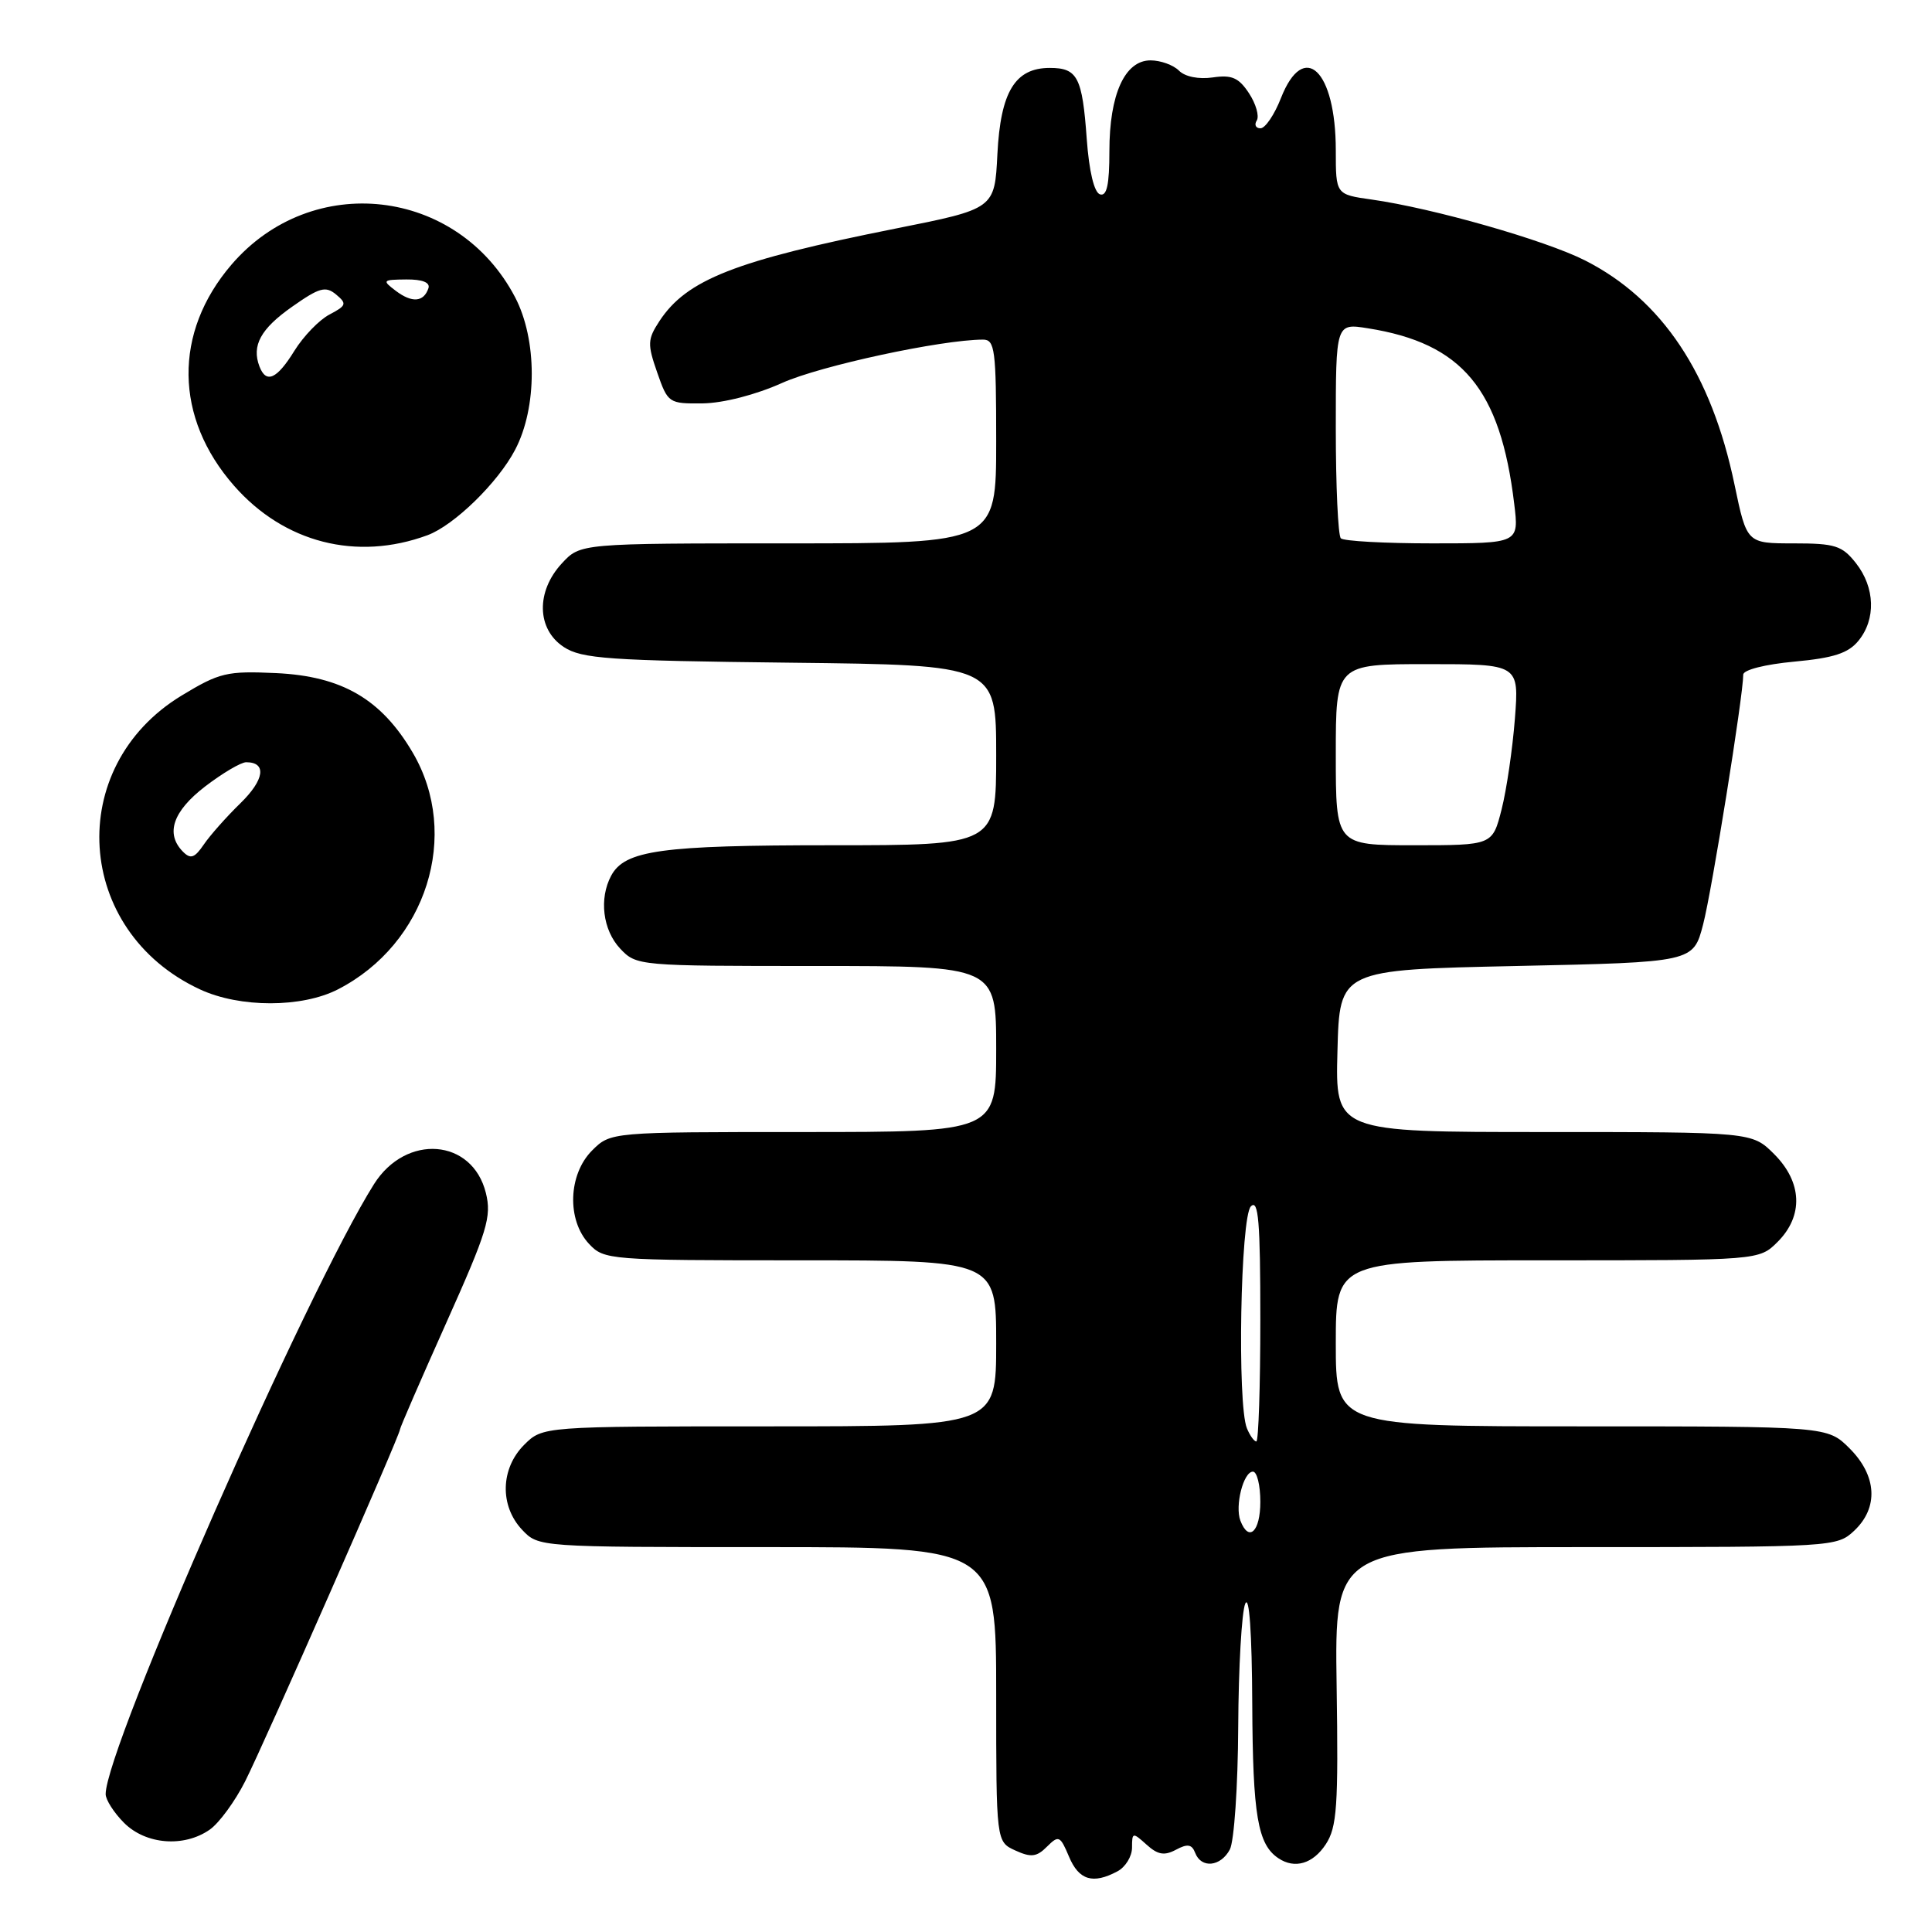 <?xml version="1.0" encoding="UTF-8" standalone="no"?>
<!DOCTYPE svg PUBLIC "-//W3C//DTD SVG 1.1//EN" "http://www.w3.org/Graphics/SVG/1.1/DTD/svg11.dtd" >
<svg xmlns="http://www.w3.org/2000/svg" xmlns:xlink="http://www.w3.org/1999/xlink" version="1.1" viewBox="0 0 256 256">
 <g >
 <path fill="currentColor"
d=" M 148.07 247.96 C 149.13 247.40 150.00 245.98 150.00 244.81 C 150.00 242.78 150.09 242.77 151.92 244.42 C 153.41 245.77 154.28 245.92 155.82 245.10 C 157.35 244.28 157.93 244.37 158.37 245.52 C 159.17 247.61 161.74 247.36 162.96 245.07 C 163.53 244.00 164.03 236.69 164.07 228.82 C 164.11 220.94 164.53 213.60 165.00 212.50 C 165.53 211.26 165.89 216.33 165.93 225.82 C 166.00 240.58 166.65 244.40 169.40 246.23 C 171.56 247.68 173.98 246.96 175.67 244.38 C 177.16 242.11 177.35 239.36 177.11 223.38 C 176.84 205.00 176.84 205.00 210.11 205.00 C 242.88 205.00 243.41 204.97 245.69 202.83 C 248.94 199.77 248.71 195.55 245.08 191.92 C 242.15 189.00 242.15 189.00 209.58 189.00 C 177.00 189.00 177.00 189.00 177.00 178.00 C 177.00 167.00 177.00 167.00 205.05 167.00 C 233.09 167.00 233.09 167.00 235.55 164.55 C 238.99 161.10 238.81 156.65 235.08 152.92 C 232.15 150.00 232.15 150.00 204.54 150.00 C 176.93 150.00 176.93 150.00 177.22 139.25 C 177.50 128.50 177.50 128.50 200.94 128.00 C 224.37 127.50 224.37 127.50 225.67 122.50 C 226.83 118.06 230.98 92.23 230.99 89.39 C 231.00 88.76 233.87 88.03 237.75 87.67 C 242.95 87.19 244.90 86.56 246.25 84.91 C 248.59 82.06 248.46 77.85 245.93 74.63 C 244.09 72.29 243.16 72.00 237.66 72.00 C 231.46 72.00 231.46 72.00 229.84 64.25 C 226.78 49.50 220.23 39.68 210.01 34.50 C 204.71 31.82 189.89 27.59 181.75 26.44 C 177.00 25.77 177.00 25.77 177.00 19.93 C 177.00 9.29 172.77 5.26 169.73 13.00 C 168.87 15.20 167.65 17.00 167.02 17.00 C 166.39 17.00 166.17 16.53 166.53 15.96 C 166.88 15.38 166.42 13.76 165.50 12.36 C 164.14 10.29 163.22 9.89 160.70 10.26 C 158.84 10.53 157.02 10.17 156.22 9.36 C 155.47 8.61 153.78 8.00 152.45 8.00 C 149.04 8.00 147.00 12.50 147.00 20.03 C 147.00 24.49 146.66 26.05 145.75 25.75 C 144.98 25.50 144.31 22.69 144.00 18.42 C 143.41 10.21 142.78 9.00 139.10 9.00 C 134.50 9.00 132.58 12.16 132.16 20.42 C 131.80 27.67 131.80 27.67 118.65 30.29 C 97.40 34.53 90.98 37.05 87.37 42.56 C 85.80 44.96 85.77 45.60 87.08 49.35 C 88.50 53.42 88.61 53.50 93.13 53.45 C 95.86 53.41 100.15 52.31 103.66 50.73 C 108.73 48.46 124.70 45.02 130.25 45.00 C 131.83 45.00 132.00 46.31 132.00 58.50 C 132.00 72.00 132.00 72.00 104.45 72.00 C 76.90 72.00 76.90 72.00 74.45 74.65 C 71.00 78.37 71.11 83.37 74.70 85.73 C 77.09 87.29 80.58 87.54 104.70 87.81 C 132.00 88.12 132.00 88.12 132.00 100.06 C 132.00 112.00 132.00 112.00 110.15 112.00 C 87.58 112.00 82.79 112.66 80.98 116.04 C 79.36 119.07 79.87 123.23 82.17 125.69 C 84.33 127.98 84.56 128.00 108.17 128.00 C 132.00 128.00 132.00 128.00 132.00 139.00 C 132.00 150.00 132.00 150.00 106.45 150.00 C 80.91 150.00 80.91 150.00 78.45 152.45 C 75.29 155.62 75.09 161.65 78.04 164.81 C 80.04 166.95 80.62 167.00 106.04 167.00 C 132.00 167.00 132.00 167.00 132.00 178.00 C 132.00 189.00 132.00 189.00 101.95 189.00 C 71.91 189.00 71.91 189.00 69.45 191.45 C 66.32 194.59 66.19 199.51 69.17 202.69 C 71.35 205.00 71.35 205.00 101.67 205.00 C 132.00 205.00 132.00 205.00 132.00 224.52 C 132.00 244.04 132.00 244.04 134.54 245.20 C 136.62 246.15 137.37 246.06 138.73 244.69 C 140.28 243.15 140.48 243.24 141.65 246.02 C 142.96 249.14 144.82 249.70 148.07 247.96 Z  M 27.80 242.43 C 29.03 241.57 31.14 238.69 32.48 236.04 C 35.03 231.00 53.00 190.17 53.00 189.41 C 53.00 189.17 55.76 182.82 59.13 175.29 C 64.58 163.12 65.16 161.22 64.38 158.07 C 62.59 150.86 53.81 150.17 49.56 156.90 C 40.71 170.93 14.00 231.63 14.00 237.73 C 14.00 238.48 15.10 240.20 16.45 241.55 C 19.33 244.42 24.39 244.82 27.80 242.43 Z  M 44.79 131.09 C 56.52 125.06 61.08 110.61 54.69 99.73 C 50.52 92.63 45.31 89.60 36.59 89.19 C 30.04 88.89 29.09 89.12 24.04 92.18 C 8.49 101.64 9.87 123.38 26.50 131.10 C 31.79 133.56 40.01 133.55 44.79 131.09 Z  M 56.64 70.92 C 60.16 69.62 65.98 63.96 68.26 59.59 C 71.20 53.99 71.19 45.00 68.25 39.38 C 60.63 24.84 41.32 22.64 30.66 35.08 C 22.96 44.07 23.10 55.35 31.02 64.37 C 37.65 71.92 47.26 74.38 56.64 70.92 Z  M 164.36 201.50 C 163.61 199.53 164.76 195.00 166.02 195.00 C 166.56 195.00 167.00 196.80 167.00 199.00 C 167.00 202.96 165.47 204.40 164.36 201.50 Z  M 165.22 189.25 C 163.92 186.09 164.37 161.23 165.75 159.85 C 166.75 158.85 167.00 161.84 167.00 174.80 C 167.00 183.71 166.76 191.00 166.47 191.00 C 166.18 191.00 165.61 190.21 165.22 189.25 Z  M 177.00 100.00 C 177.00 88.00 177.00 88.00 189.14 88.00 C 201.29 88.00 201.29 88.00 200.73 95.25 C 200.42 99.24 199.63 104.64 198.97 107.25 C 197.76 112.00 197.76 112.00 187.38 112.00 C 177.00 112.00 177.00 112.00 177.00 100.00 Z  M 177.67 71.33 C 177.30 70.97 177.00 64.40 177.00 56.75 C 177.00 42.82 177.00 42.82 181.25 43.50 C 193.76 45.48 198.81 51.53 200.64 66.75 C 201.28 72.00 201.28 72.00 189.80 72.00 C 183.50 72.00 178.03 71.70 177.67 71.33 Z  M 24.25 112.86 C 21.89 110.48 22.89 107.51 27.18 104.21 C 29.48 102.45 31.93 101.00 32.62 101.00 C 35.37 101.00 35.05 103.32 31.86 106.43 C 30.01 108.23 27.82 110.70 27.00 111.91 C 25.79 113.69 25.25 113.87 24.25 112.86 Z  M 34.38 48.56 C 33.32 45.79 34.54 43.57 38.71 40.64 C 42.32 38.10 43.14 37.87 44.53 39.02 C 45.99 40.24 45.91 40.49 43.67 41.67 C 42.30 42.38 40.21 44.55 39.01 46.48 C 36.69 50.24 35.27 50.88 34.38 48.56 Z  M 52.46 38.55 C 50.60 37.14 50.67 37.06 53.83 37.03 C 55.97 37.01 57.02 37.43 56.77 38.19 C 56.15 40.04 54.60 40.16 52.46 38.55 Z "/>
</g>
</svg>